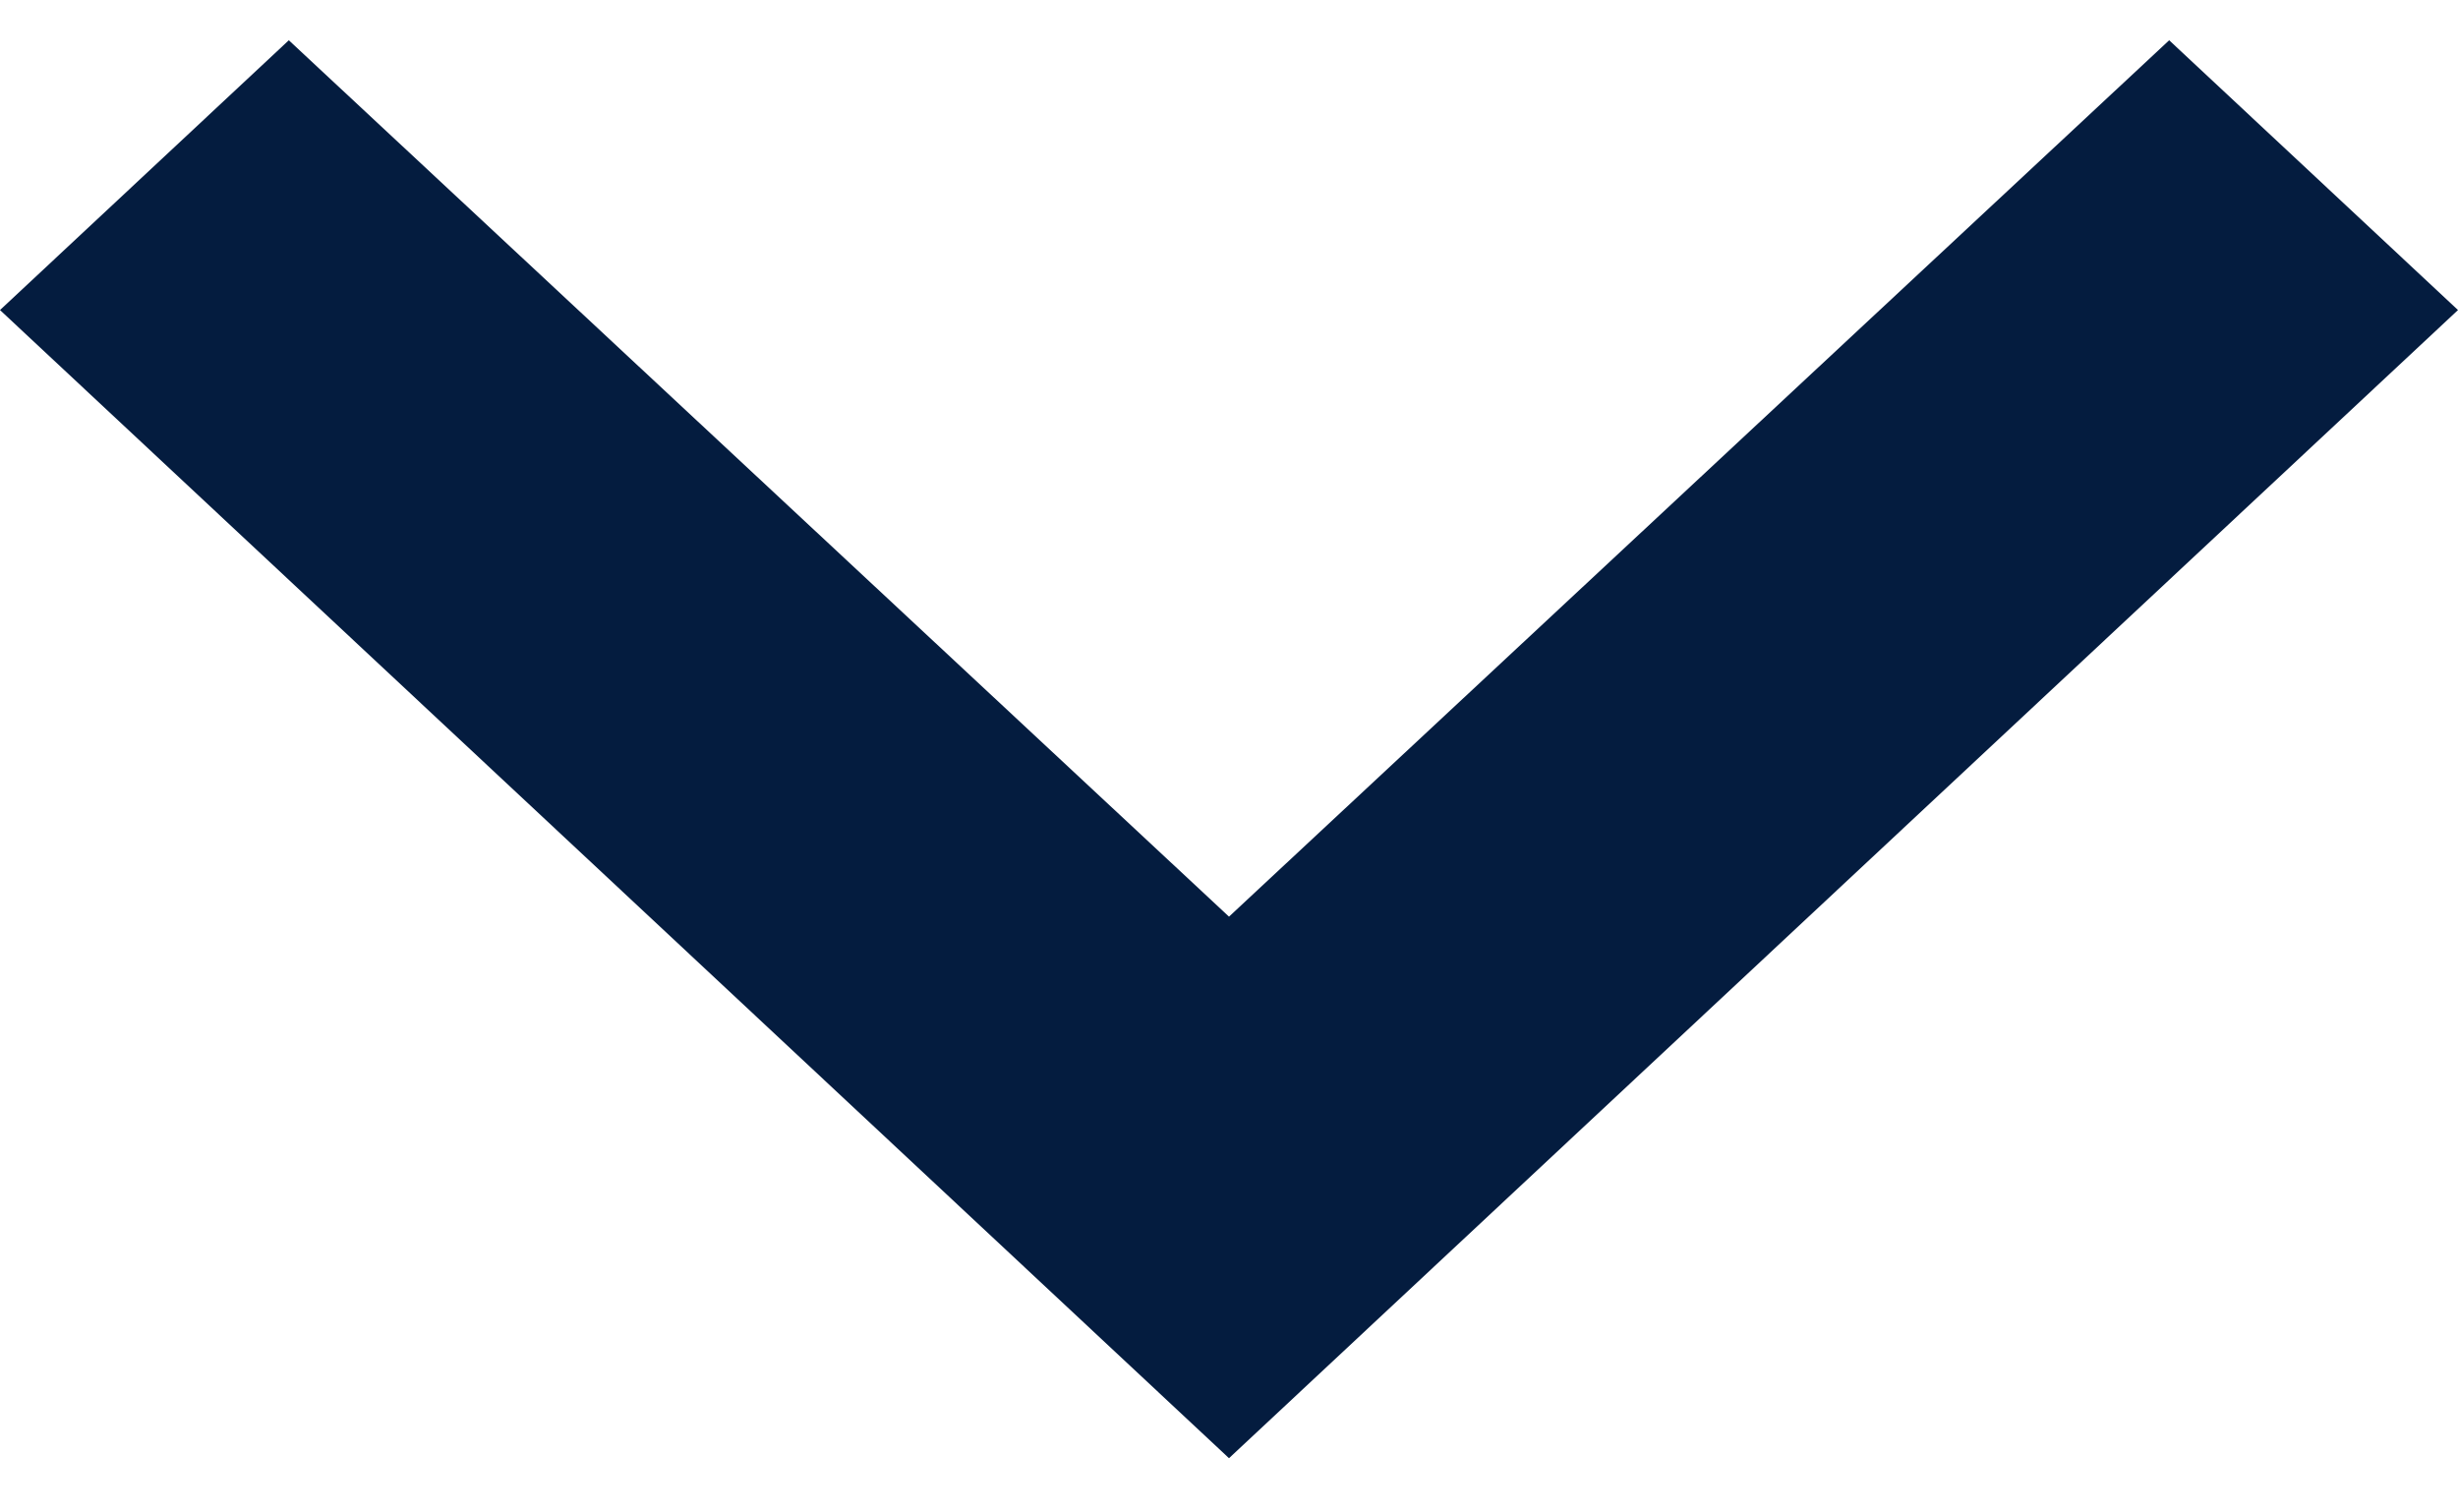  <svg
                        width="26"
                        height="16"
                        viewBox="0 0 26 16"
                        fill="none"
                        xmlns="http://www.w3.org/2000/svg"
                      >
                        <path
                          d="M3.055 0.426L13 9.697L22.945 0.426L26 3.28L13 15.426L-1.83599e-06 3.28L3.055 0.426Z"
                          fill="#041C3F"
                        />
                      </svg>